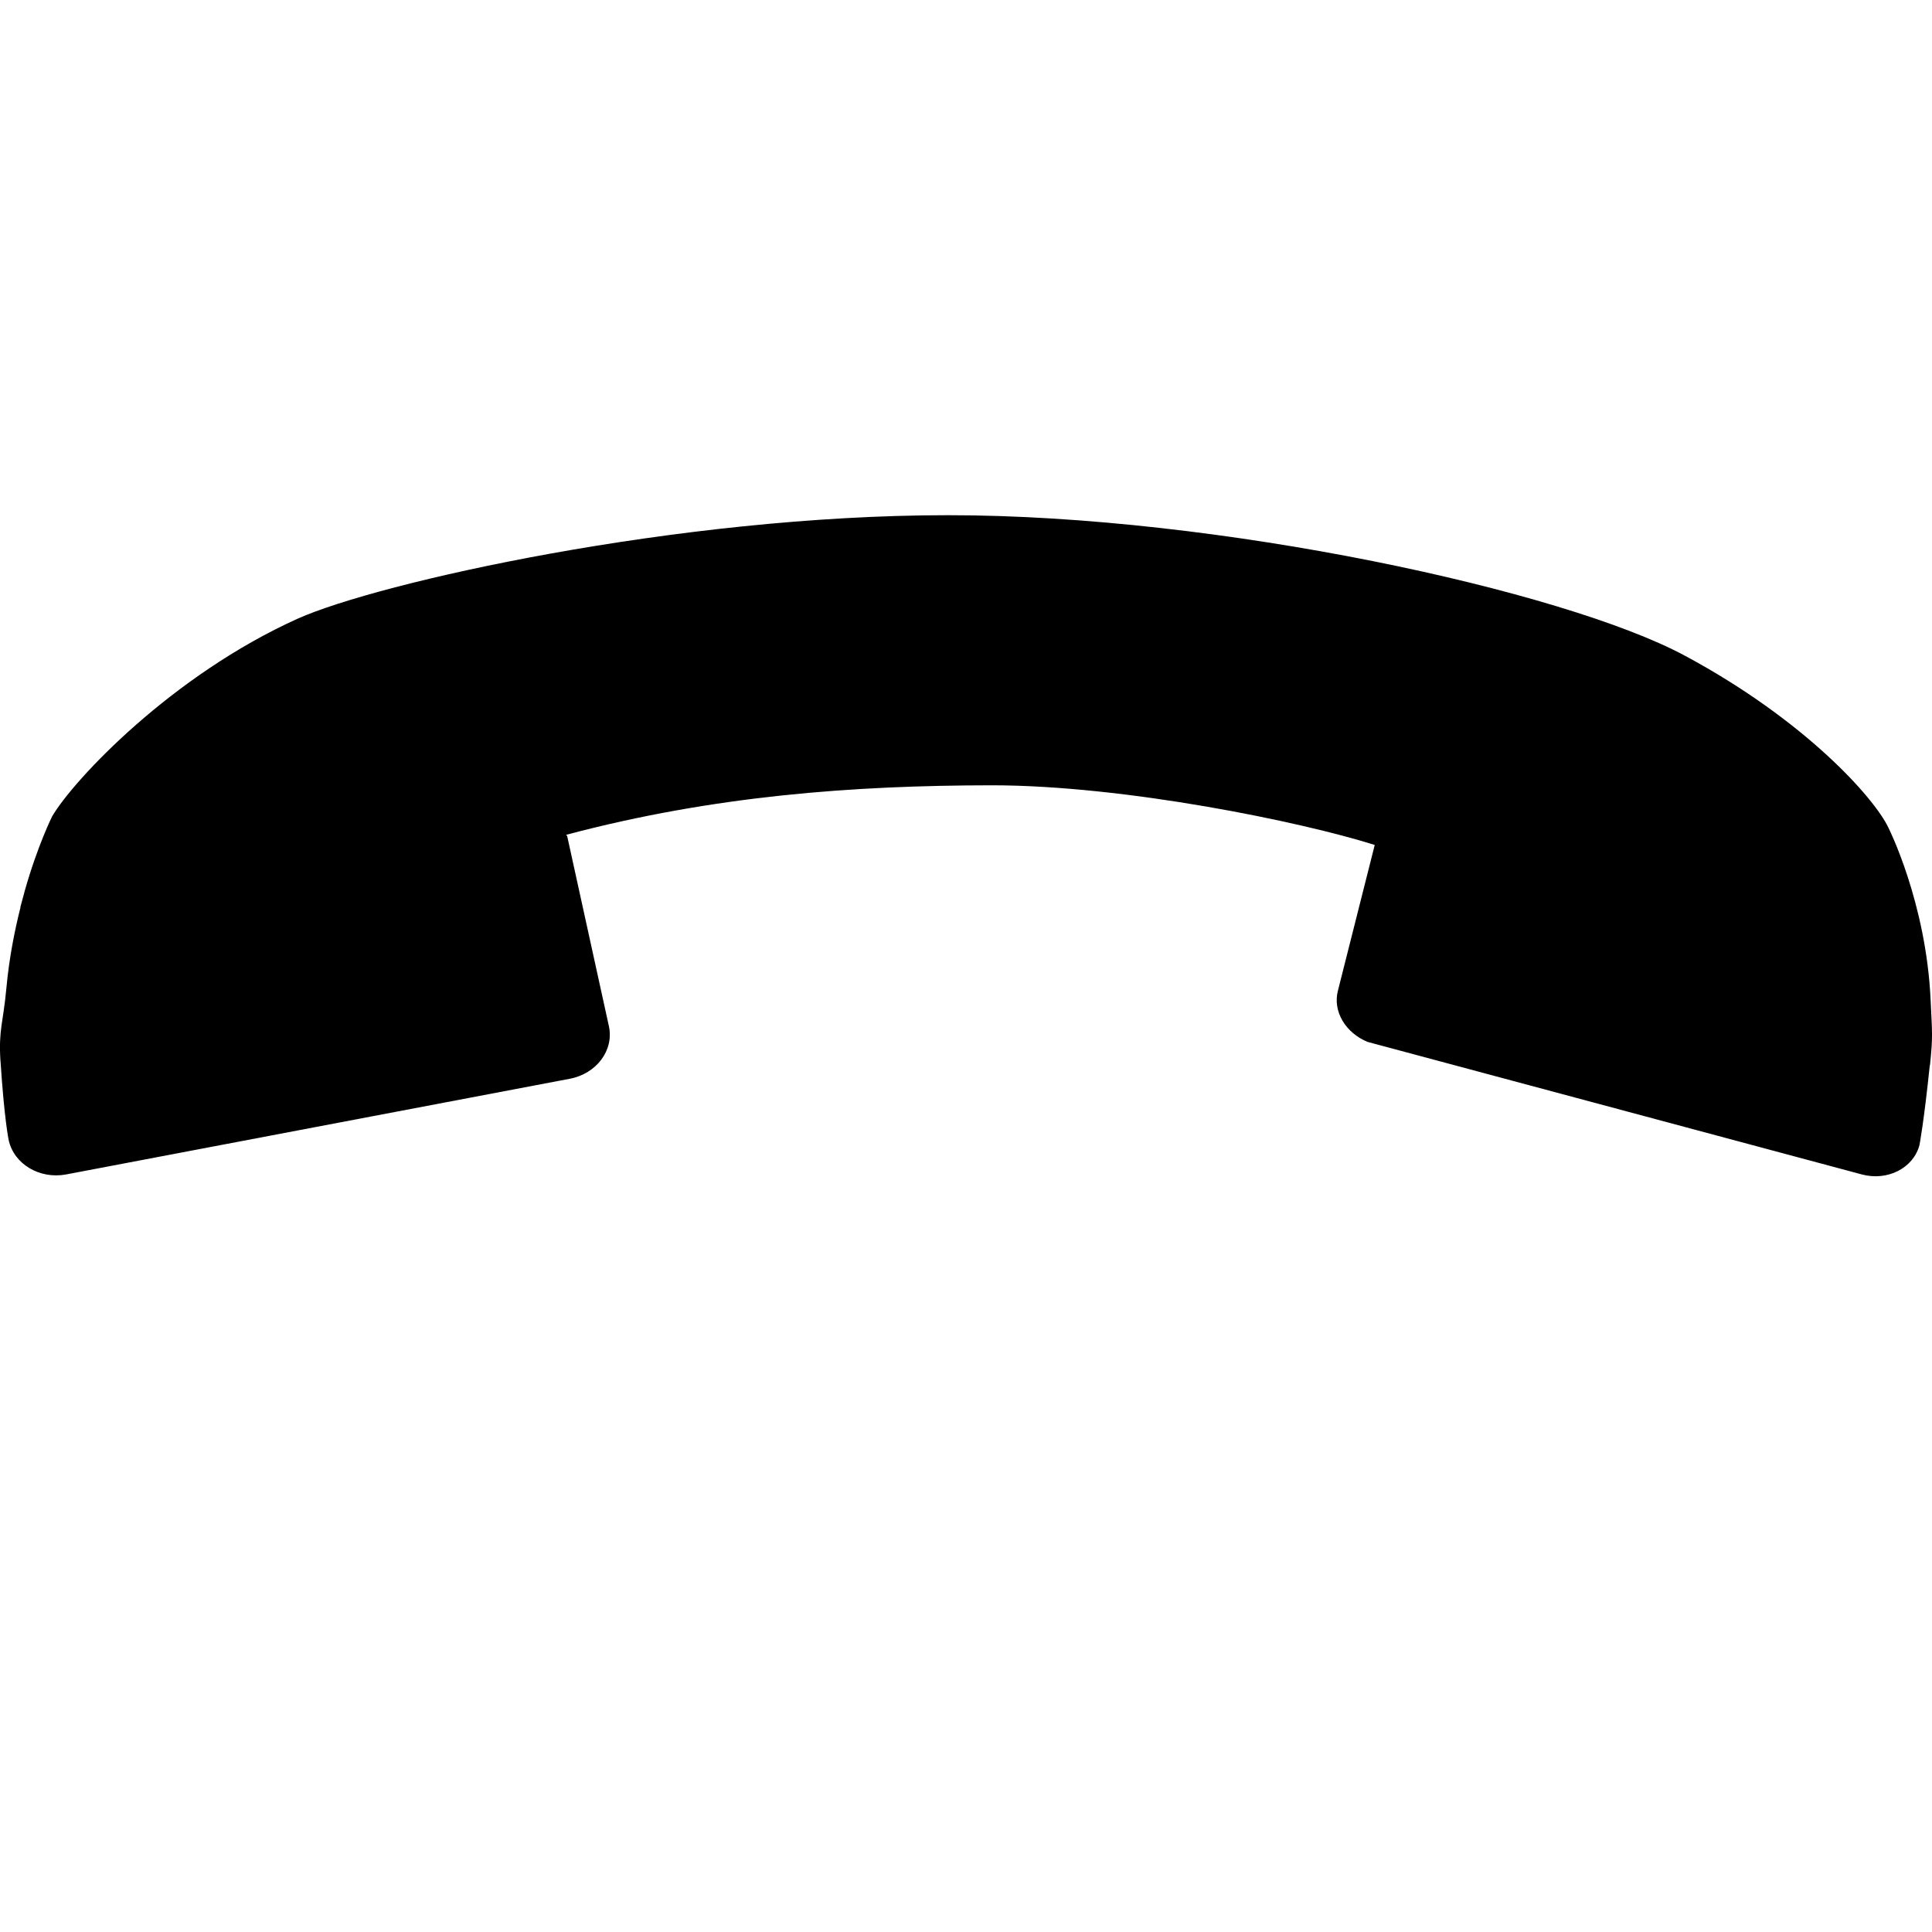 <?xml version="1.0" encoding="UTF-8"?>
<!DOCTYPE svg PUBLIC "-//W3C//DTD SVG 1.1 Tiny//EN" "http://www.w3.org/Graphics/SVG/1.1/DTD/svg11-tiny.dtd">
<svg baseProfile="tiny" height="30px" version="1.1" viewBox="0 0 30 30" width="30px" x="0px" xmlns="http://www.w3.org/2000/svg" xmlns:xlink="http://www.w3.org/1999/xlink" y="0px">
<g fill-opacity="0.5" stroke-opacity="0.5">
<rect fill="none" height="30" width="30"/>
</g>
<path d="M28.908,18.236l-7.671-2.057c-0.341-0.139-0.547-0.473-0.461-0.799l0.571-2.26c-0.002,0-0.008,0-0.01,0  c0.001,0,0.002-0.002,0.002-0.002c-1.125-0.355-3.859-0.922-5.933-0.924c-2.159,0.002-4.325,0.162-6.604,0.766  c0,0-0.009,0.002-0.012,0.002c0.006,0.008,0.012,0.014,0.017,0.02l0.648,2.953c0.081,0.375-0.194,0.738-0.608,0.816l-7.822,1.486  c-0.412,0.076-0.811-0.162-0.891-0.537c0,0-0.068-0.324-0.126-1.223l-0.001-0.002c-0.031-0.49,0.042-0.586,0.092-1.131  c0.043-0.465,0.126-0.885,0.219-1.254c0,0-0.003-0.002-0.002-0.004c0.019-0.074,0.039-0.145,0.059-0.217  c0.002-0.008,0.005-0.018,0.006-0.025c0.203-0.719,0.43-1.17,0.43-1.17c0.338-0.572,1.855-2.186,3.813-3.068  C5.867,9.049,10.514,8,14.718,8c4.205-0.002,9.565,1.174,11.438,2.178s2.946,2.211,3.165,2.67c0,0,0.59,1.164,0.658,2.688  c0.023,0.51,0.037,0.543-0.01,1.002l-0.003,0.004v-0.004c-0.094,0.908-0.161,1.244-0.161,1.244  C29.71,18.139,29.308,18.344,28.908,18.236z"/>
</svg>
